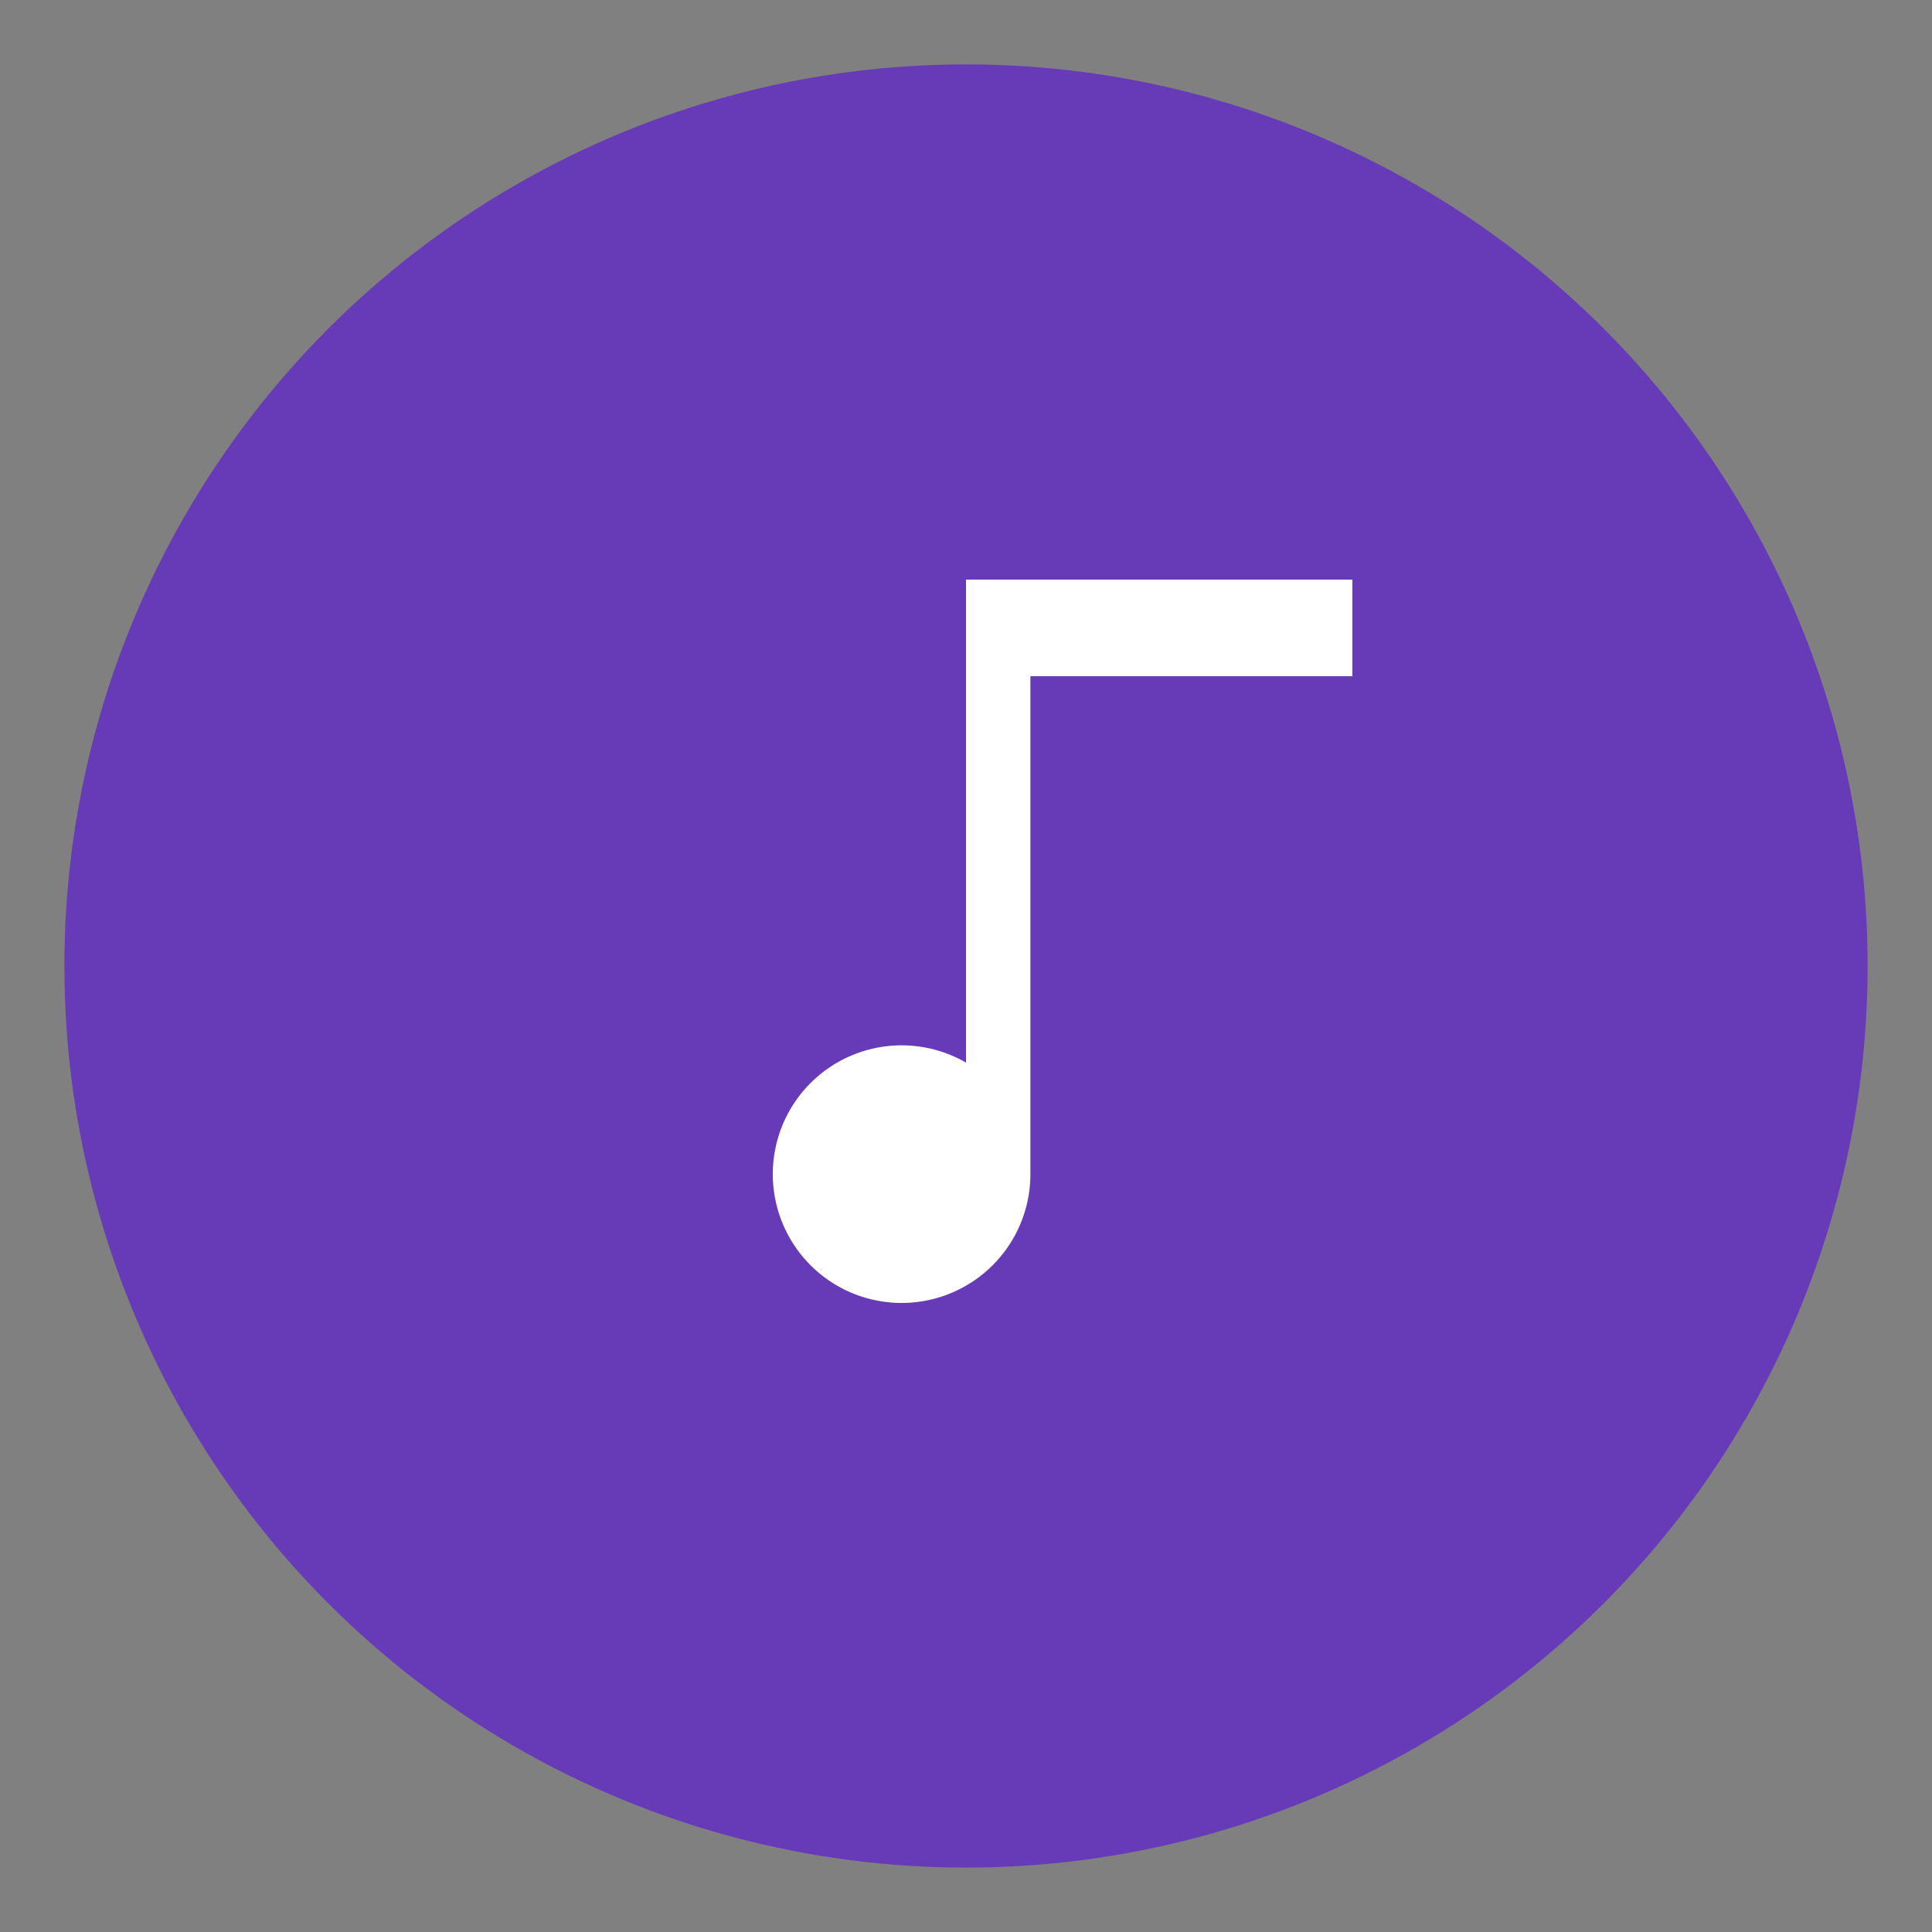 <svg xmlns="http://www.w3.org/2000/svg" width="60" height="60" viewBox="0 0 60 60">
  <rect x="0" y="0" width="60" height="60" fill="#808080" stroke="none"/>
  <!-- Circle background -->
  <circle cx="30" cy="30" r="28" fill="#673AB7" />
  
  <!-- Music note -->
  <path d="M30 18v15a4 4 0 1 0 2 3.5V21h10v-3h-12z" fill="white"/>
</svg>




